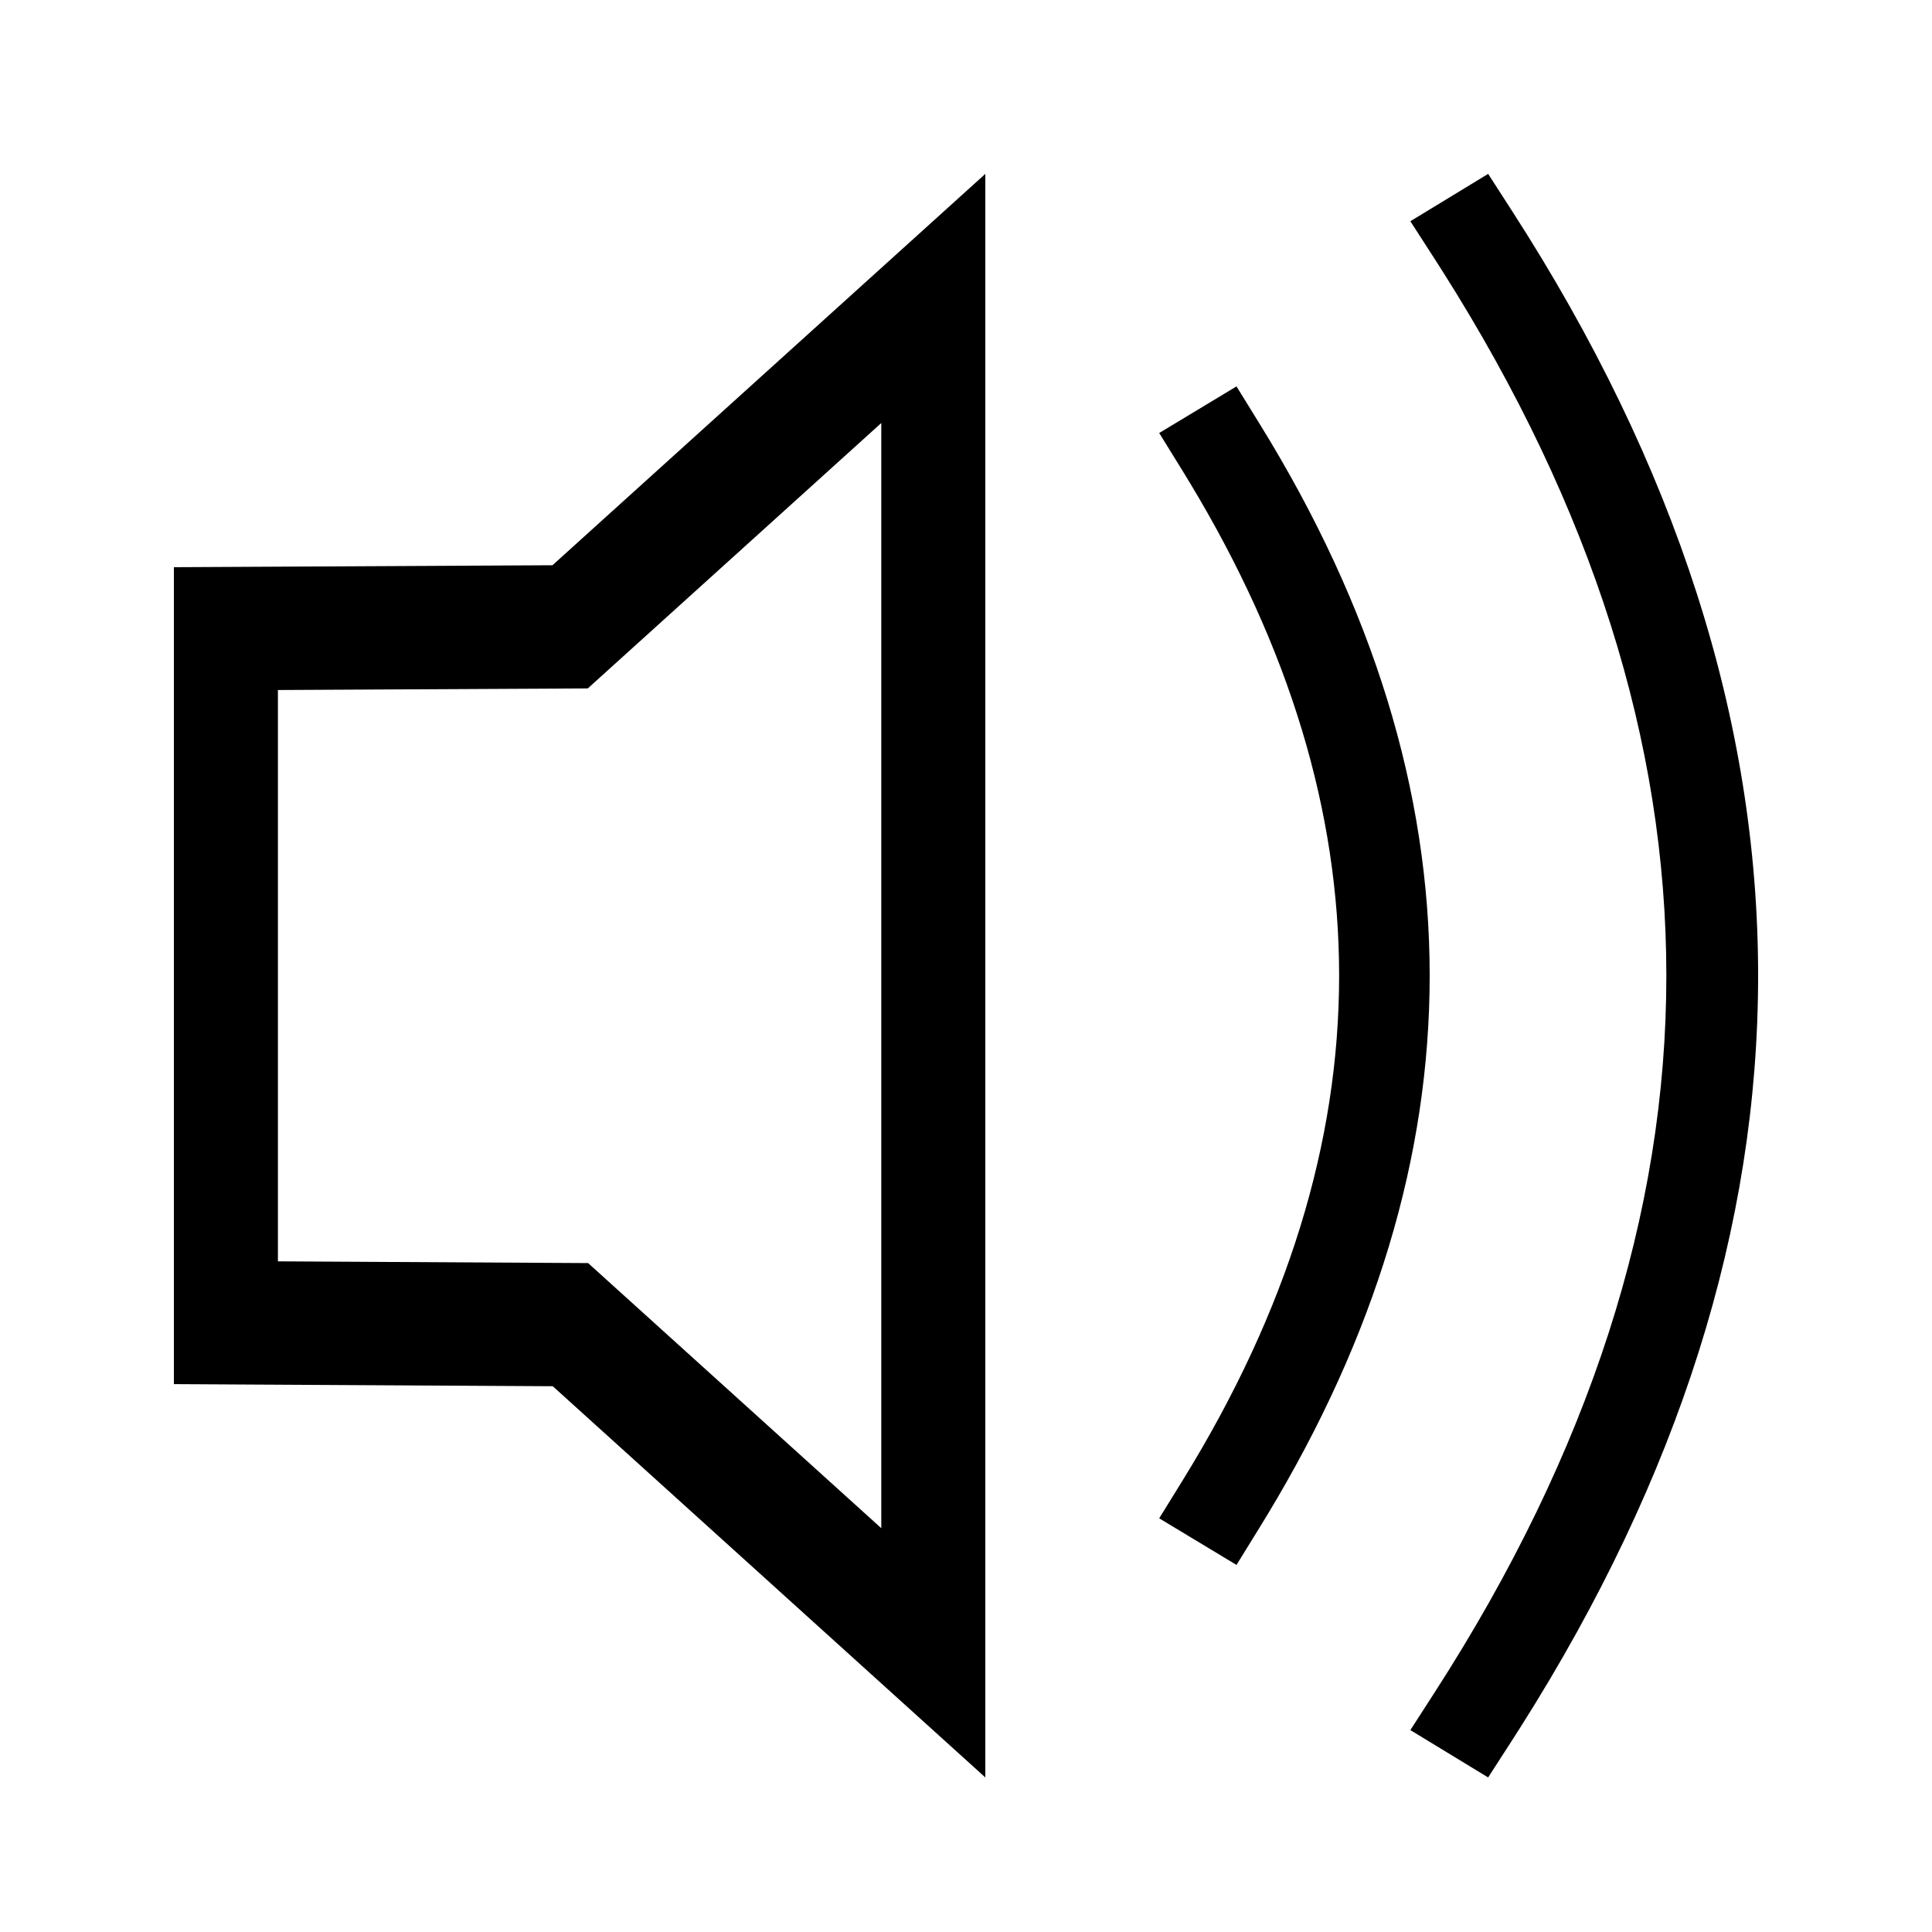 <?xml version="1.0" ?><svg version="1.1" viewBox="0 0 100 100" xmlns="http://www.w3.org/2000/svg" xmlns:xlink="http://www.w3.org/1999/xlink"><title/><desc/><g fill="none" fill-rule="evenodd" id="sound-off-line-copy-2" stroke="none" stroke-width="1"><path d="M51,9 L51,92 L28.611,71.751 L9,71.642 L9,29.358 L28.595,29.257 L51,9 Z M77.026,9 L78.287,10.956 C86.748,24.082 91,37.273 91,50.5 C91,63.499 86.893,76.463 78.721,89.365 L78.287,90.044 L77.026,92 L73,89.549 L74.261,87.593 C82.268,75.173 86.25,62.819 86.25,50.5 C86.25,38.401 82.409,26.268 74.686,14.072 L74.261,13.407 L73,11.451 L77.026,9 Z M64.001,20 L65.221,21.976 C71.061,31.432 74,40.95 74,50.5 C74,59.847 71.185,69.163 65.59,78.42 L65.221,79.024 L64.001,81 L60,78.588 L61.221,76.612 C66.629,67.855 69.313,59.161 69.313,50.5 C69.313,42.031 66.747,33.531 61.577,24.972 L61.221,24.388 L60,22.412 L64.001,20 Z M45.615,21.896 L30.424,35.632 L14.385,35.715 L14.385,65.287 L30.441,65.377 L45.615,79.099 L45.615,21.896 Z" fill="currentColor" fill-rule="nonzero" id="Combined-Shape"/></g></svg>